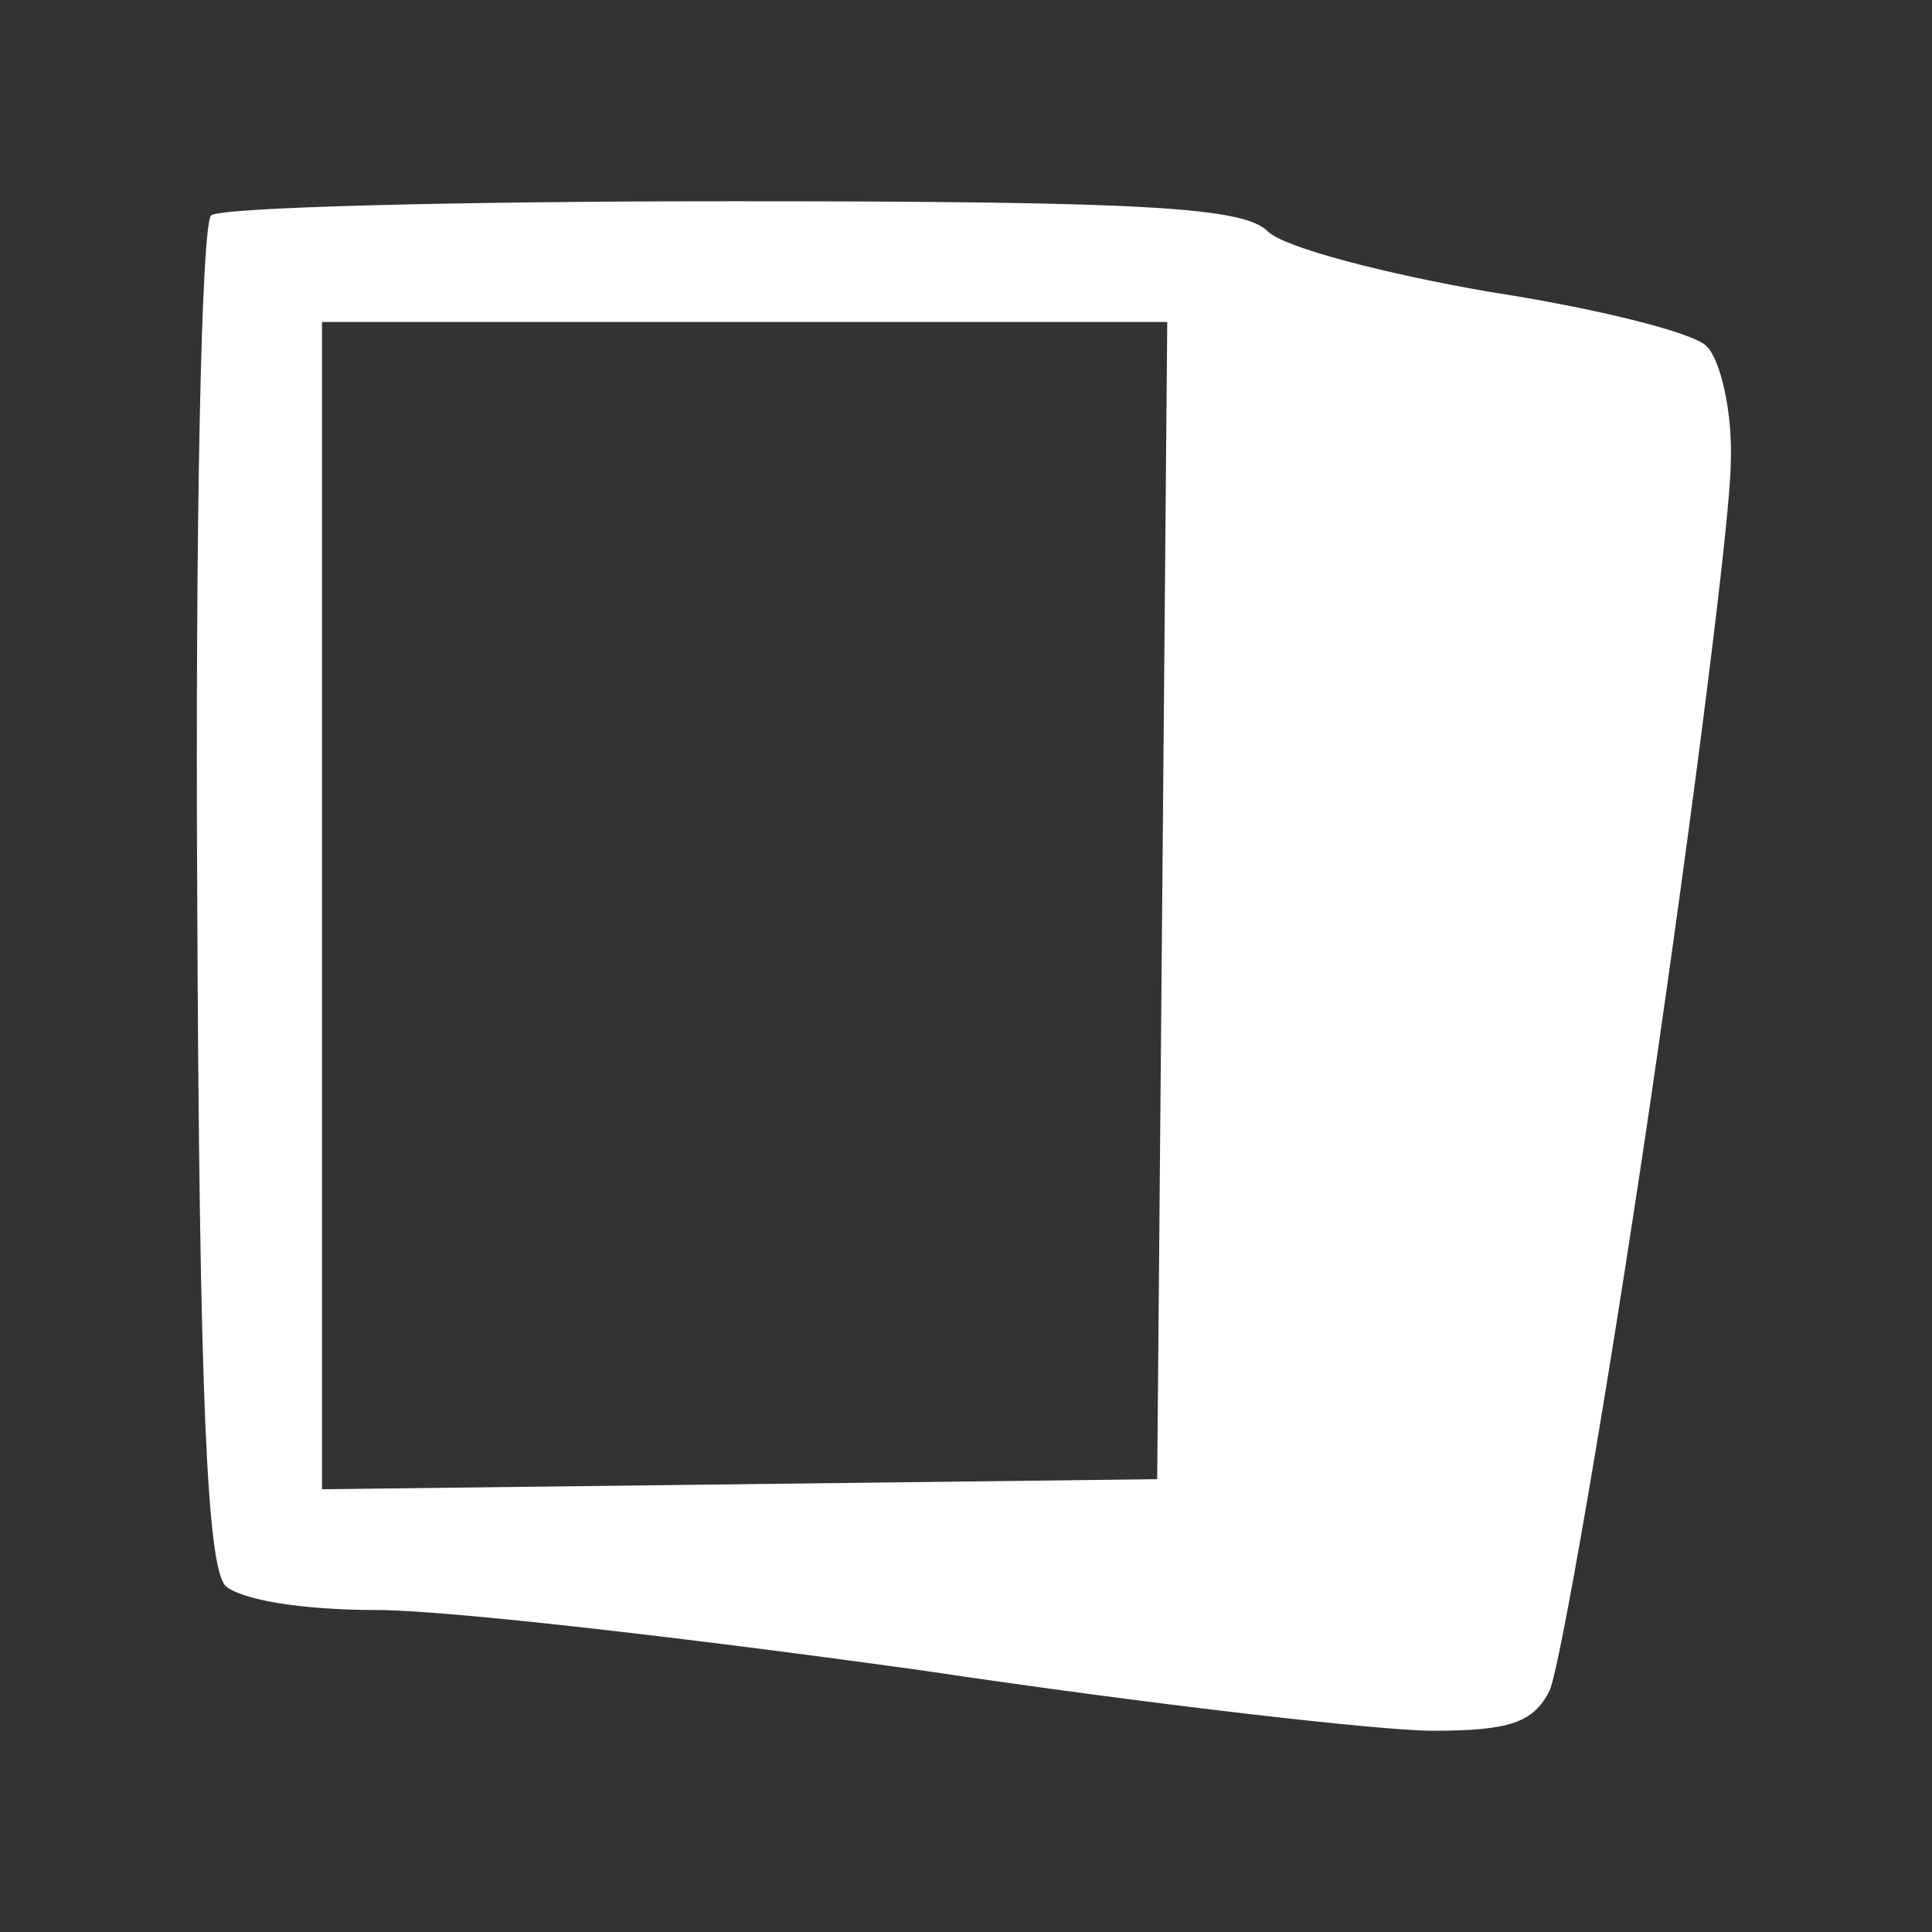 <svg version="1.2" xmlns="http://www.w3.org/2000/svg" viewBox="0 0 96 96" width="96" height="96"><rect x="0" y="0" width="96" height="96" fill="#333333" stroke="none"/><style>.a{fill:#fff}</style><path fill-rule="evenodd" class="a" d="m36.4 10c20.6 0 25.4 0.3 26.6 1.5 0.8 0.8 5.8 2.1 11 3 5.2 0.8 10.1 2 10.8 2.7 0.7 0.7 1.3 3.3 1.2 5.8 0 2.5-1.8 16.8-4 31.8-2.2 14.9-4.5 28.1-5 29.2-0.8 1.6-2 2-5.8 2-2.6 0-14-1.3-25.4-3-11.5-1.6-23.6-3-27.1-3-3.7 0-6.7-0.5-7.5-1.2-0.9-1-1.3-9.2-1.4-34.4-0.1-18.2 0.2-33.4 0.7-33.7 0.5-0.4 12.1-0.7 25.9-0.7zm-20.4 64l41.5-0.5 0.5-57.5h-42z"/></svg>